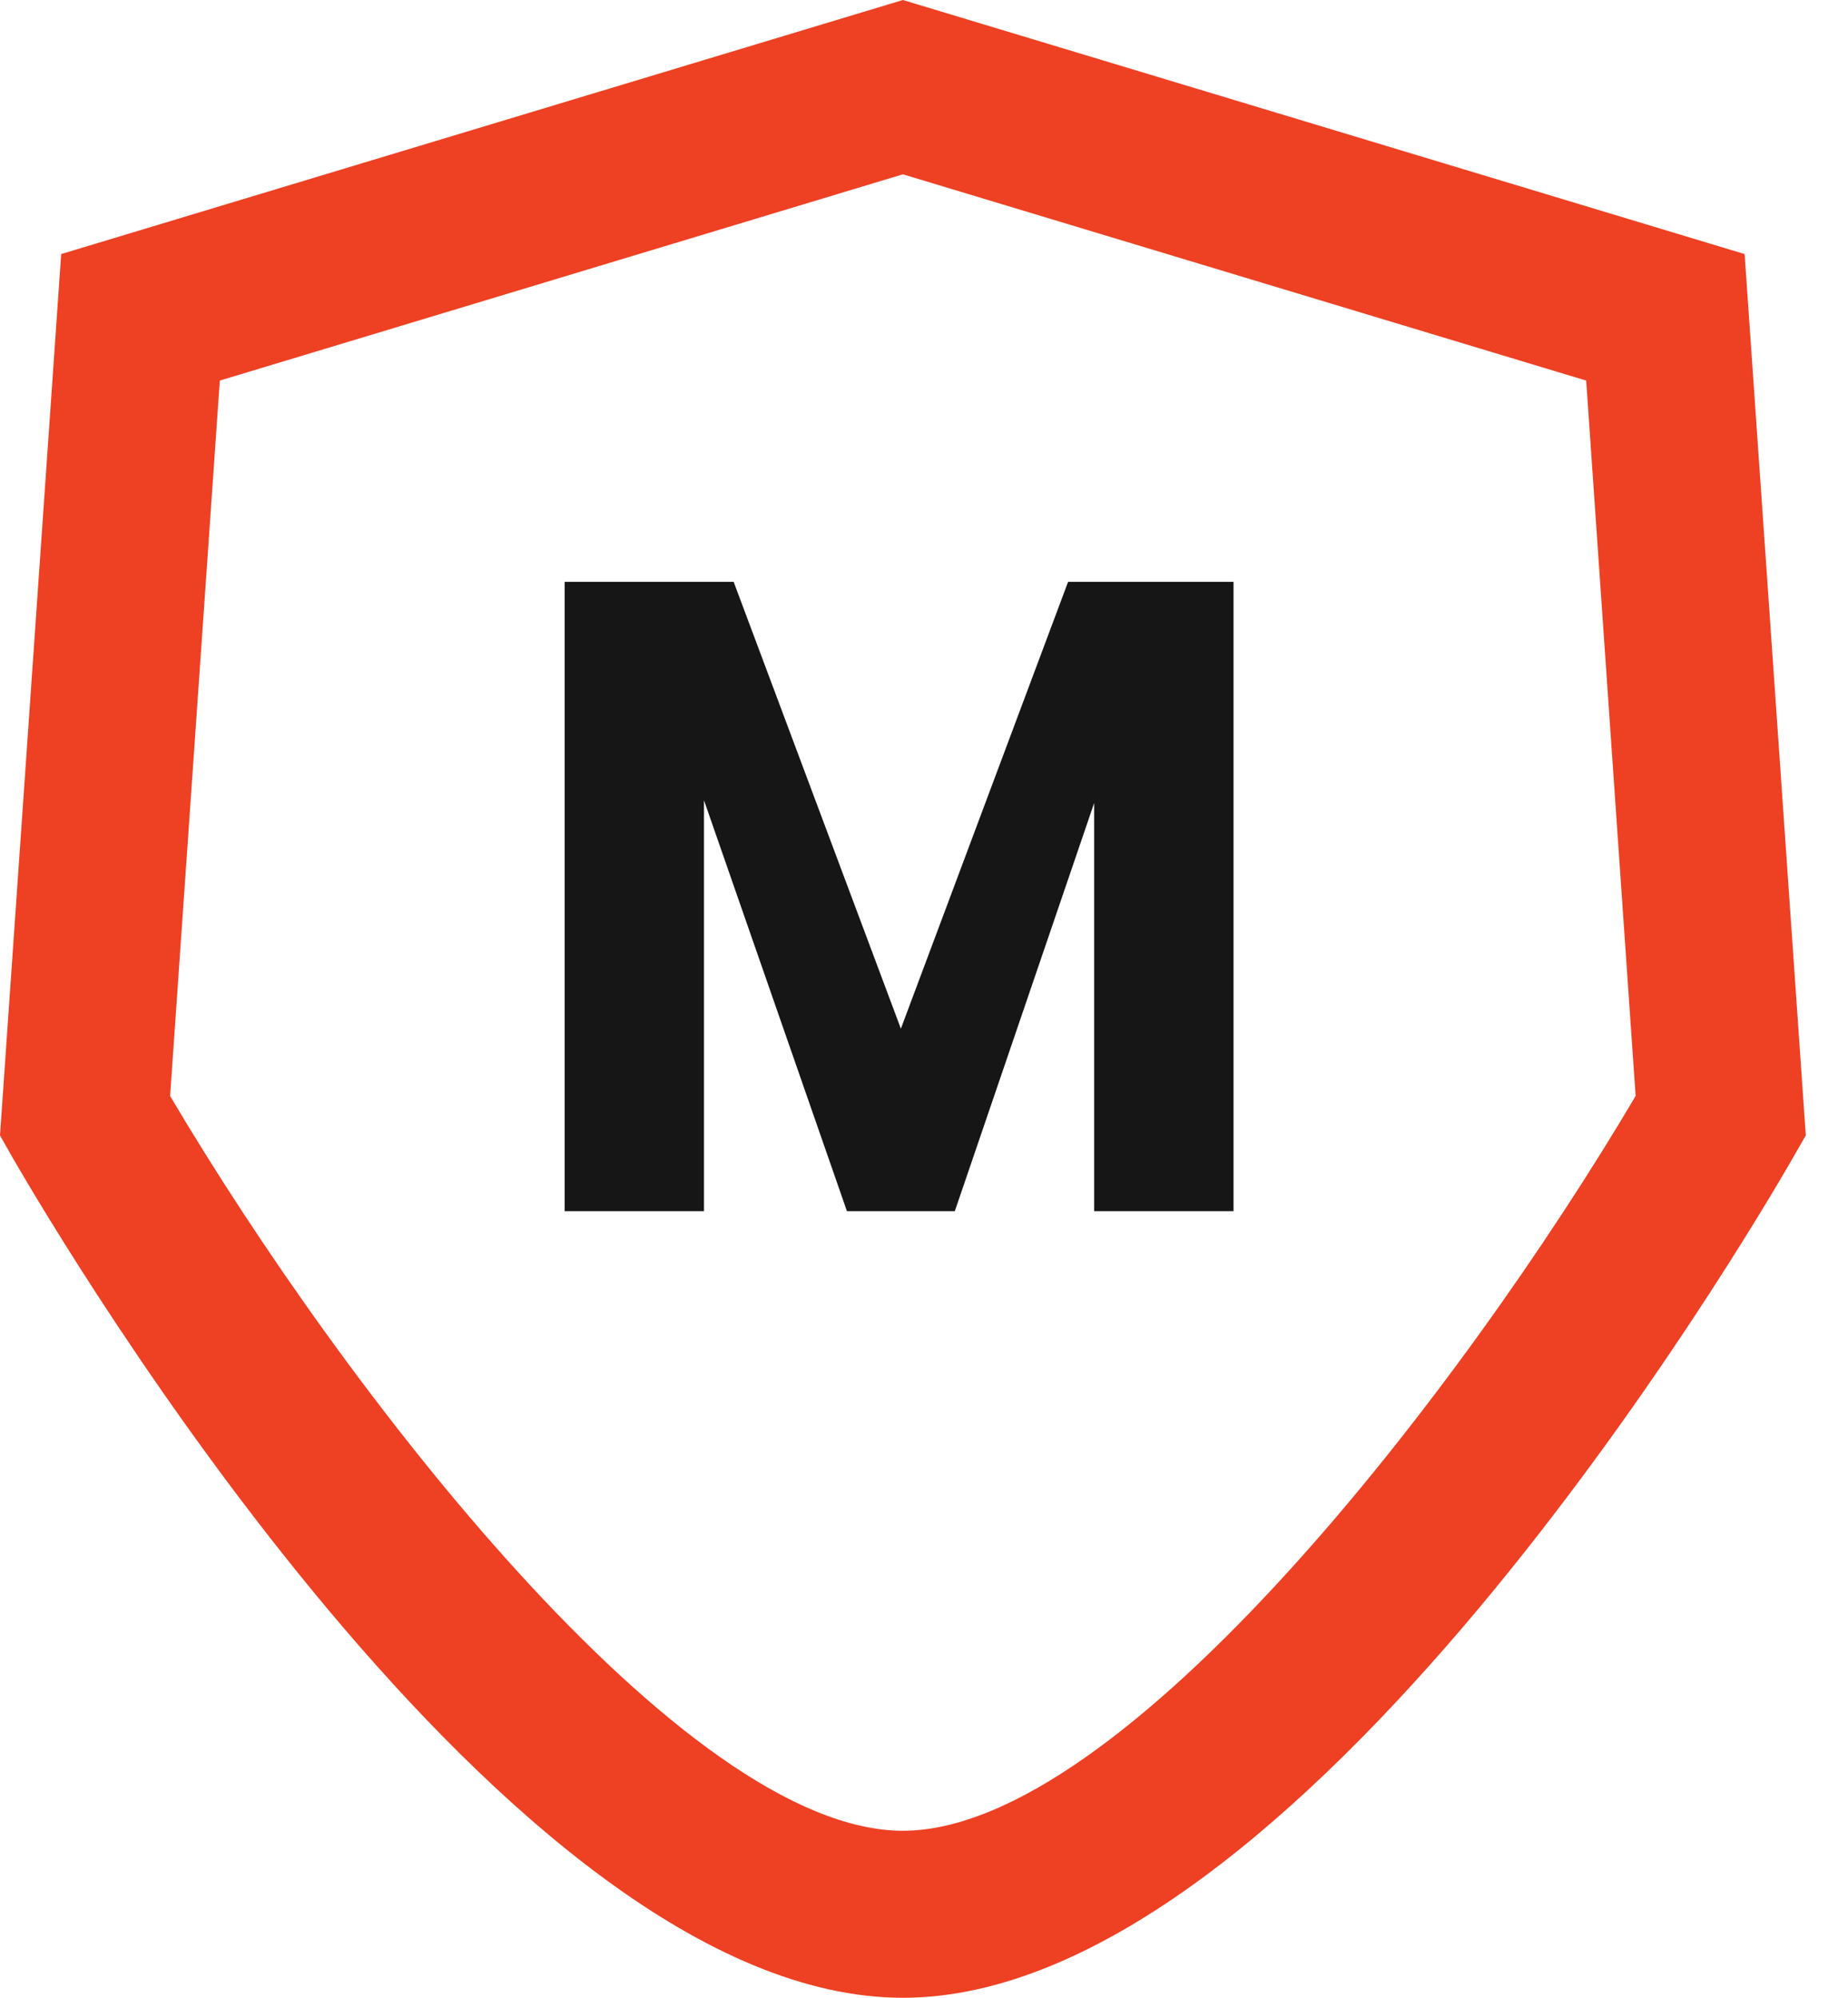<svg class="courses-icon" width="37" height="40" viewBox="0 0 37 40" fill="none" xmlns="http://www.w3.org/2000/svg"><path d="M18.077 40C10.178 40 1.246 24.899 0.251 23.177L0 22.733L1.225 5.087L18.077 0L34.93 5.087L36.155 22.733L35.9 23.177C34.913 24.899 25.977 40 18.077 40ZM3.406 21.944C6.876 27.816 13.684 36.656 18.077 36.656C22.474 36.656 29.283 27.812 32.748 21.944L31.758 7.62L18.077 3.49L4.401 7.62L3.406 21.944Z" fill=" #EE4023 "></path><path d="M11.305 24.25H14.095V16.024L16.957 24.25H19.117L21.907 16.078V24.25H24.697V11.65H21.385L18.037 20.596L14.689 11.65H11.305V24.25Z" fill="#161616"></path></svg>